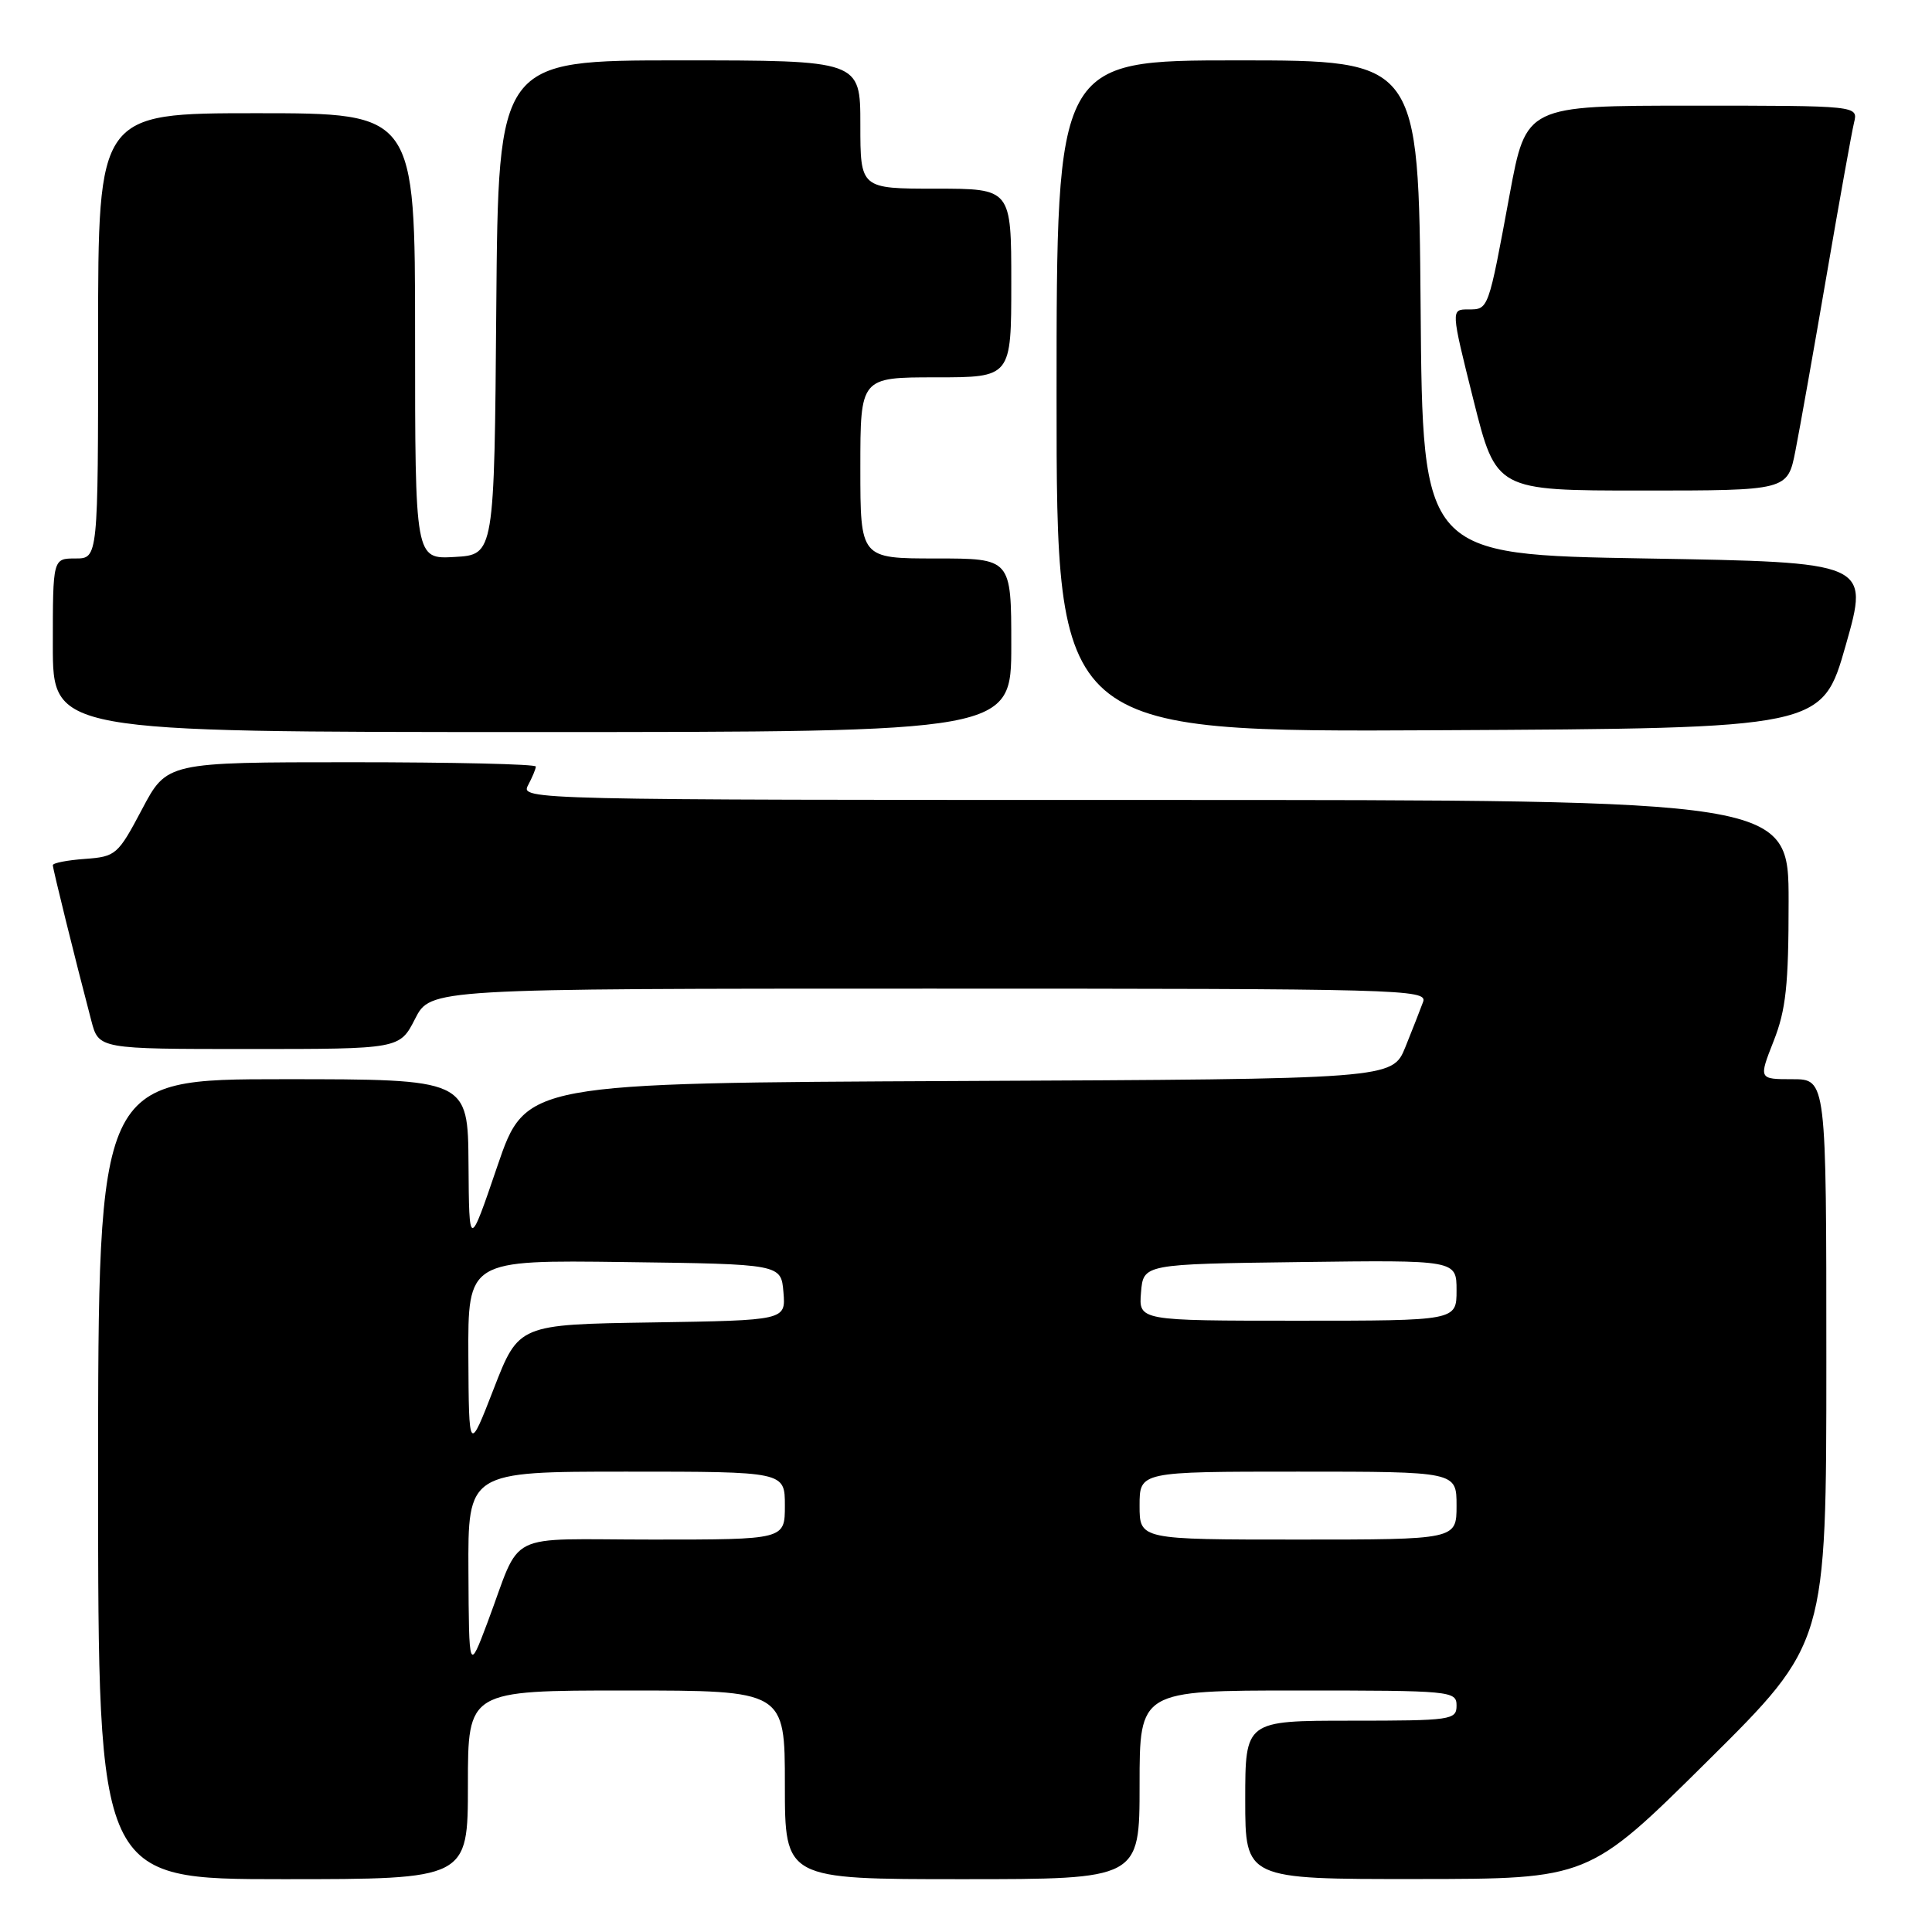 <?xml version="1.0" encoding="UTF-8" standalone="no"?>
<!DOCTYPE svg PUBLIC "-//W3C//DTD SVG 1.1//EN" "http://www.w3.org/Graphics/SVG/1.1/DTD/svg11.dtd" >
<svg xmlns="http://www.w3.org/2000/svg" xmlns:xlink="http://www.w3.org/1999/xlink" version="1.1" viewBox="0 0 256 256">
 <g >
 <path fill="currentColor"
d=" M 62.00 236.50 C 62.00 224.00 62.00 224.00 83.00 224.00 C 104.00 224.00 104.00 224.00 104.00 236.50 C 104.00 249.00 104.00 249.00 127.50 249.00 C 151.00 249.00 151.00 249.00 151.00 236.50 C 151.00 224.00 151.00 224.00 172.00 224.00 C 192.33 224.00 193.00 224.06 193.00 226.00 C 193.00 227.90 192.33 228.00 179.00 228.00 C 165.00 228.00 165.00 228.00 165.00 238.50 C 165.00 249.00 165.00 249.00 187.75 248.98 C 210.50 248.97 210.50 248.97 226.25 233.36 C 242.00 217.75 242.00 217.75 242.00 180.37 C 242.00 143.00 242.00 143.00 237.51 143.00 C 233.03 143.00 233.03 143.00 235.01 137.96 C 236.65 133.82 237.00 130.53 237.00 119.46 C 237.00 106.00 237.00 106.00 152.96 106.00 C 70.19 106.00 68.95 105.97 69.96 104.07 C 70.53 103.00 71.00 101.88 71.00 101.57 C 71.00 101.25 60.00 101.00 46.56 101.00 C 22.11 101.00 22.11 101.00 18.81 107.25 C 15.62 113.28 15.35 113.51 11.25 113.81 C 8.91 113.98 7.00 114.35 7.00 114.64 C 7.00 115.13 9.89 126.84 12.10 135.25 C 13.08 139.00 13.08 139.00 33.02 139.00 C 52.96 139.00 52.96 139.00 55.00 135.00 C 57.04 131.00 57.04 131.00 123.13 131.00 C 185.64 131.00 189.18 131.09 188.57 132.75 C 188.22 133.71 187.16 136.41 186.22 138.74 C 184.50 142.98 184.50 142.98 127.08 143.24 C 69.67 143.50 69.67 143.50 65.91 154.50 C 62.16 165.50 62.16 165.50 62.08 154.25 C 62.00 143.00 62.00 143.00 37.50 143.00 C 13.00 143.00 13.00 143.00 13.00 196.00 C 13.00 249.00 13.00 249.00 37.50 249.00 C 62.00 249.00 62.00 249.00 62.00 236.50 Z  M 134.00 85.50 C 134.00 74.00 134.00 74.00 124.00 74.00 C 114.00 74.00 114.00 74.00 114.00 62.00 C 114.00 50.00 114.00 50.00 124.00 50.00 C 134.00 50.00 134.00 50.00 134.00 37.50 C 134.00 25.00 134.00 25.00 124.00 25.00 C 114.00 25.00 114.00 25.00 114.00 16.50 C 114.00 8.00 114.00 8.00 90.01 8.00 C 66.03 8.00 66.03 8.00 65.76 40.75 C 65.50 73.50 65.50 73.50 60.25 73.80 C 55.00 74.10 55.00 74.10 55.00 44.55 C 55.00 15.00 55.00 15.00 34.00 15.00 C 13.00 15.00 13.00 15.00 13.00 44.50 C 13.00 74.00 13.00 74.00 10.00 74.00 C 7.00 74.00 7.00 74.00 7.00 85.50 C 7.00 97.00 7.00 97.00 70.50 97.00 C 134.00 97.00 134.00 97.00 134.00 85.50 Z  M 244.57 85.50 C 247.70 74.50 247.70 74.50 218.10 74.00 C 188.50 73.50 188.50 73.50 188.24 40.75 C 187.97 8.00 187.97 8.00 163.99 8.00 C 140.00 8.00 140.00 8.00 140.00 52.51 C 140.00 97.02 140.00 97.02 190.72 96.76 C 241.44 96.50 241.44 96.50 244.57 85.50 Z  M 237.90 59.75 C 238.47 56.86 240.33 46.40 242.03 36.50 C 243.73 26.60 245.37 17.49 245.67 16.25 C 246.22 14.00 246.22 14.00 224.22 14.00 C 202.22 14.00 202.22 14.00 200.04 25.75 C 197.19 41.17 197.25 41.00 194.55 41.00 C 192.24 41.00 192.24 41.00 195.24 53.00 C 198.25 65.00 198.25 65.00 217.55 65.00 C 236.86 65.00 236.86 65.00 237.90 59.75 Z  M 62.07 208.25 C 62.00 195.00 62.00 195.00 83.00 195.00 C 104.00 195.00 104.00 195.00 104.00 199.50 C 104.00 204.00 104.00 204.00 86.48 204.00 C 66.49 204.00 69.25 202.61 64.59 215.00 C 62.14 221.50 62.14 221.50 62.07 208.25 Z  M 151.00 199.50 C 151.00 195.00 151.00 195.00 172.00 195.00 C 193.00 195.00 193.00 195.00 193.00 199.50 C 193.00 204.00 193.00 204.00 172.00 204.00 C 151.00 204.00 151.00 204.00 151.00 199.50 Z  M 62.06 179.73 C 62.00 166.96 62.00 166.96 82.75 167.23 C 103.50 167.50 103.50 167.50 103.81 171.23 C 104.12 174.95 104.12 174.95 86.42 175.23 C 68.73 175.50 68.73 175.50 65.43 184.00 C 62.13 192.50 62.13 192.50 62.06 179.73 Z  M 151.19 171.25 C 151.50 167.50 151.50 167.50 172.25 167.23 C 193.00 166.96 193.00 166.96 193.00 170.98 C 193.00 175.00 193.00 175.00 171.94 175.00 C 150.88 175.00 150.88 175.00 151.19 171.25 Z "/>
</g>
</svg>